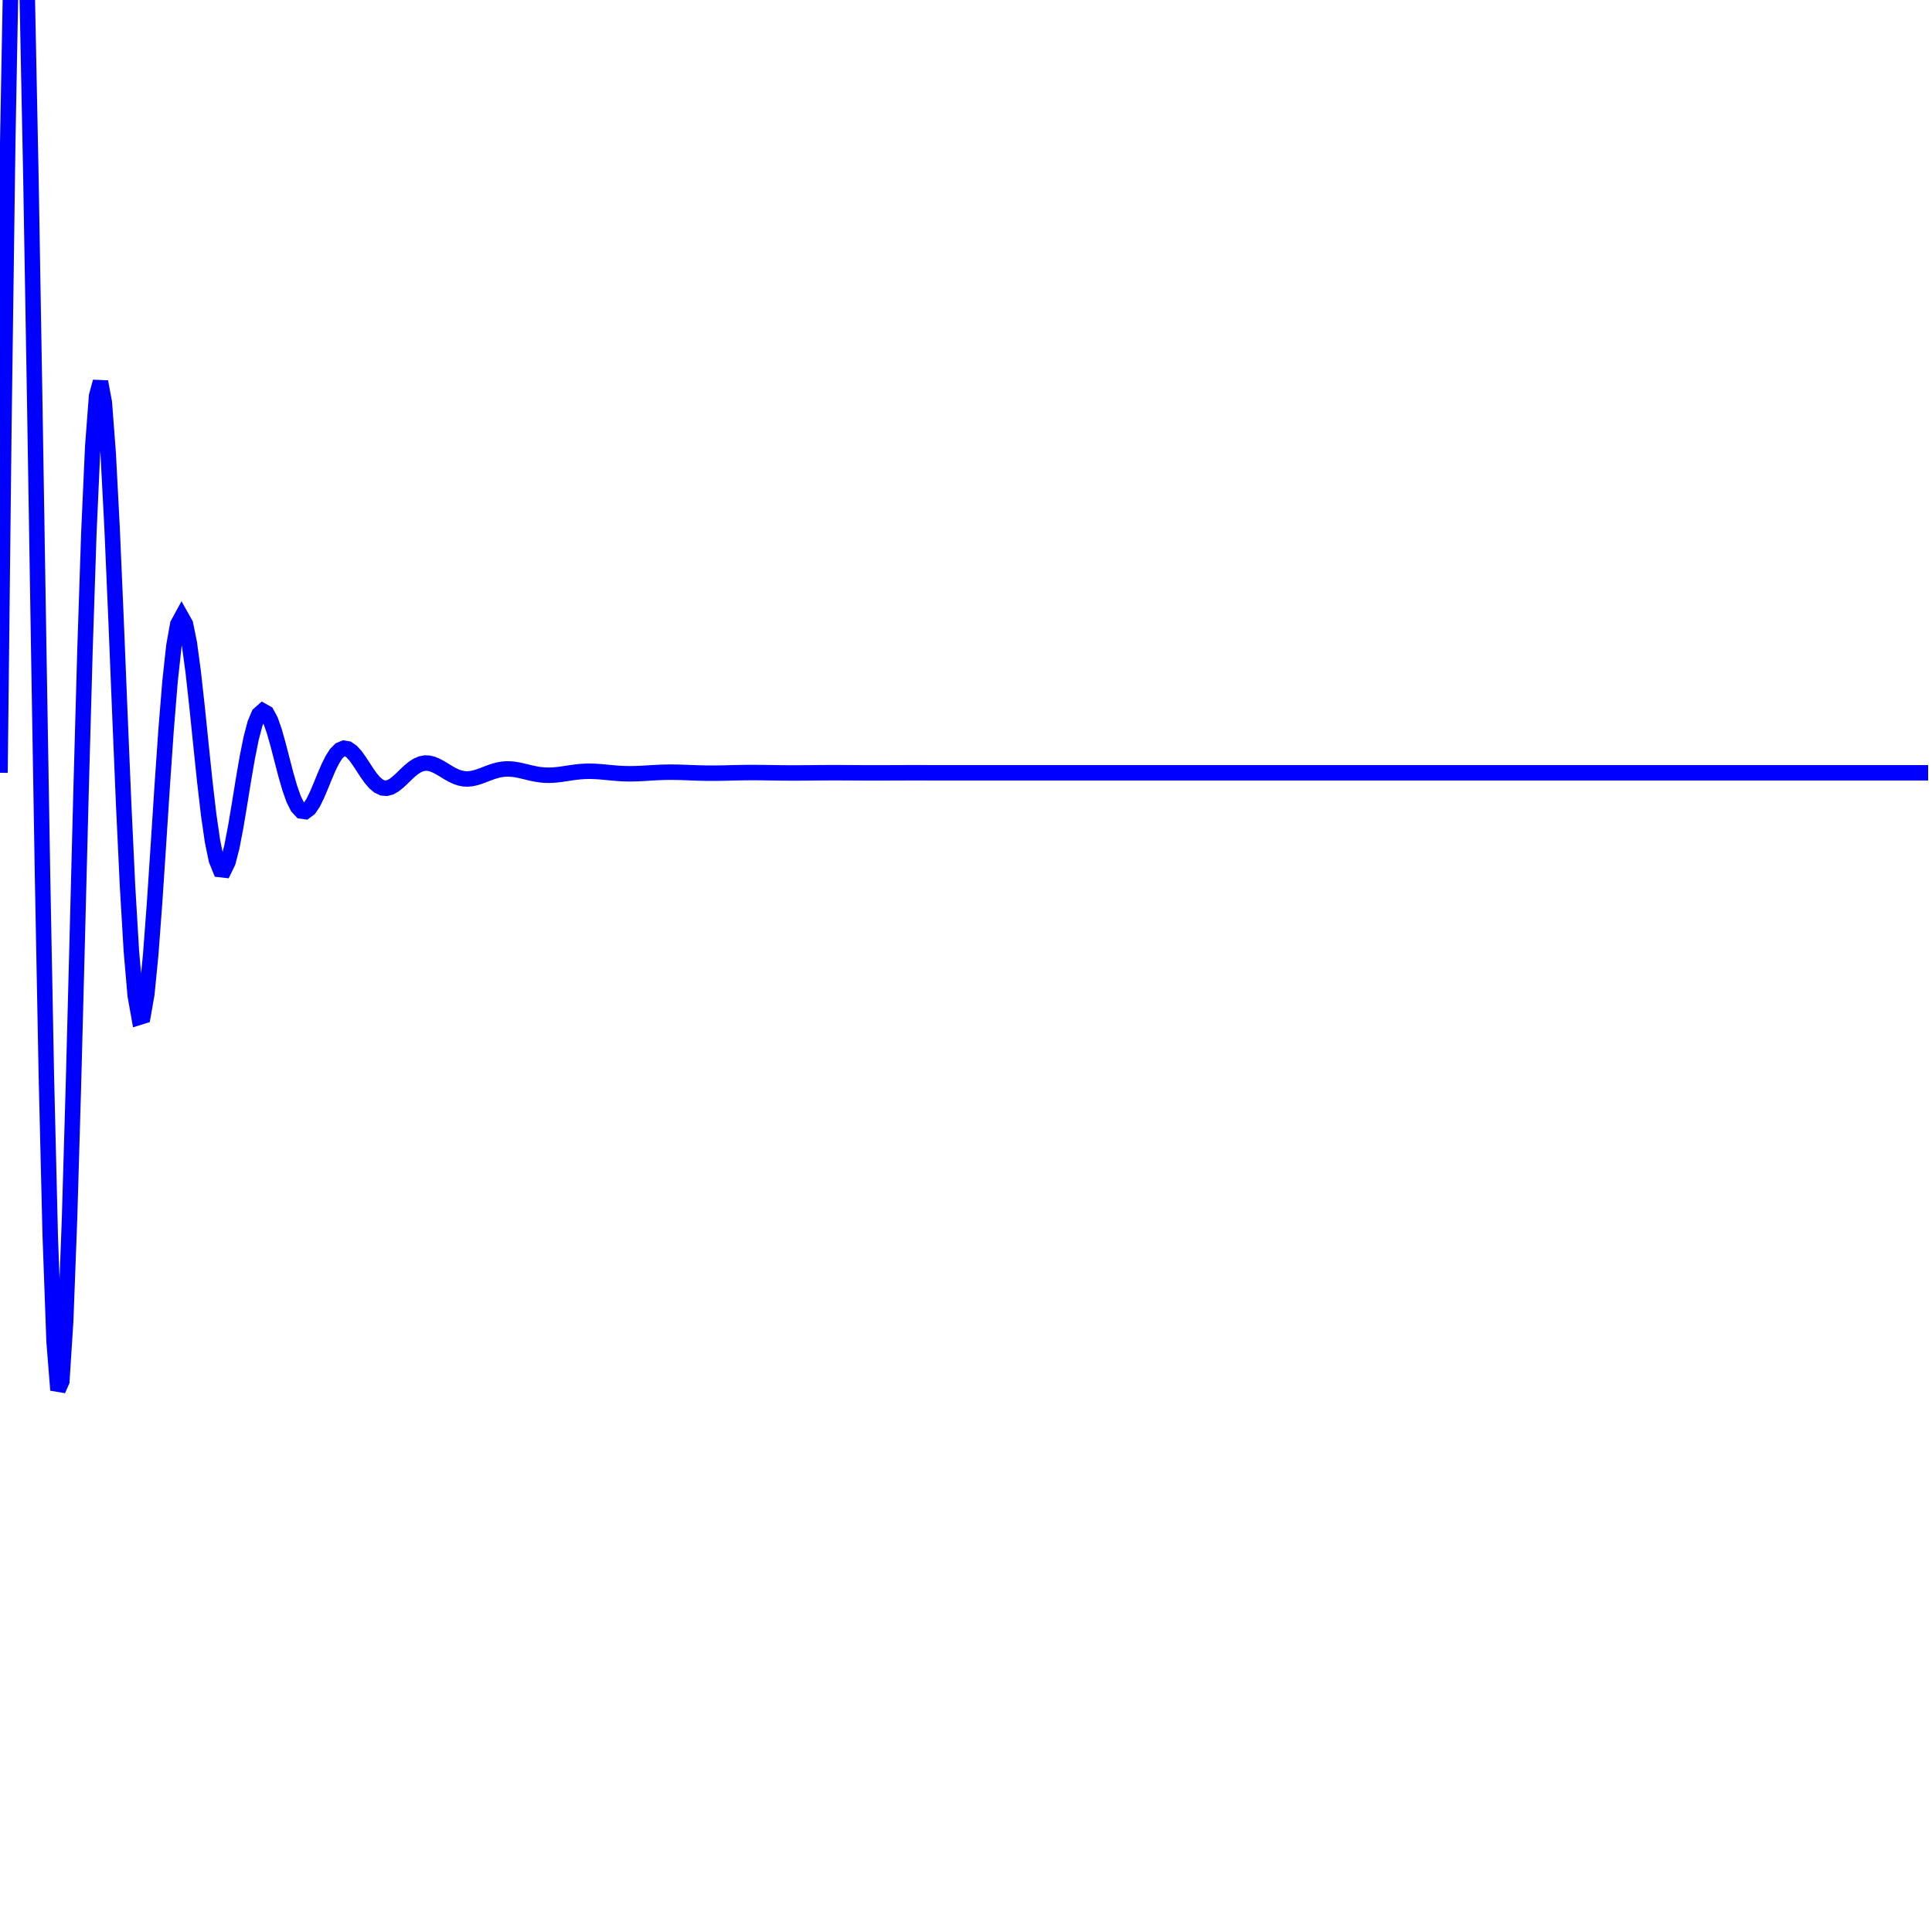 <svg width="500" height="500" viewbox = "0 0 500 500"  xmlns="http://www.w3.org/2000/svg">

<!--
<topfunctions>


//put helper functions here, along with contsants and variables


function YofX(){
    
    X = currentjson.plotparams.g*(x - currentjson.plotparams.x0);
    Y =  Math.exp(-X/A)*Math.sin(X);
    y = currentjson.plotparams.y0 - currentjson.plotparams.G*(Y);

}




function plotfunction(){
    /*plot one function:*/
    currentStroke = currentjson.style.color;
    currentLineWidth = currentjson.style.linewidth;
    ctx.strokeStyle = currentStroke;
    ctx.lineWidth = currentLineWidth;
    ctx.beginPath();	
    x = 0;
    YofX();
    currentSVG += "	<path d = \"M";
    currentSVG += Math.round(x).toString() + " ";
    currentSVG += Math.round(y).toString() + " ";
    for(x = 1;x < currentjson.plotparams.plotwidth;x++){
        ctx.moveTo(x-1,y);
        YofX();
        ctx.lineTo(x,y);
        currentSVG += "L" + x + " " + y + " ";
    }
    ctx.stroke();
    currentSVG += "\""+ " stroke = \"" + currentStroke + "\" stroke-width = \"" + currentLineWidth.toString() + "\" fill = \"" + "none" + "\" "+"/>";
    /*finish plot one function*/

}





























</topfunctions>
-->

<!--
<currentjson>
{
    "constants": {},
    "YofXstring": "tau = 100;Y =  Math.exp(-X/tau)*Math.sin(X)",
    "style": {
        "linewidth": 4,
        "color": "blue",
        "fill": "none"
    },
    "plotparams": {
        "G": 317.29409395051727,
        "g": 0.2977308282016494,
        "duration": 450.78888054094654,
        "plotwidth": 500,
        "plotheight": 500,
        "x0": "0",
        "y0": 200
    },
    "funcparams": {},
    "image": {
        "url": "",
        "xoverw": 0.038011695906432746,
        "yoverw": -0.08771929824561403,
        "woverw": 0.8536631795472632,
        "angle": "0"
    },
    "A": 6.812920690579613,
    "B": 1
}
</currentjson>
-->

<!--
<equation>
# Equations
$$X = g(x - x_0)$$
$$Y = \sin{(X)}$$
$$y = y_0 - GY$$ 
</equation>
-->
	<path d = "M0 200 L1 110.901 L2 36.927 L3 -16.823 L4 -47.415 L5 -54.156 L6 -38.46 L7 -3.557 L8 45.942 L9 104.557 L10 166.479 L11 226.104 L12 278.492 L13 319.741 L14 347.234 L15 359.755 L16 357.48 L17 341.843 L18 315.309 L19 281.072 L20 242.723 L21 203.908 L22 168.004 L23 137.859 L24 115.585 L25 102.439 L26 98.789 L27 104.154 L28 117.319 L29 136.497 L30 159.535 L31 184.127 L32 208.027 L33 229.236 L34 246.154 L35 257.684 L36 263.285 L37 262.972 L38 257.265 L39 247.108 L40 233.747 L41 218.6 L42 203.12 L43 188.667 L44 176.399 L45 167.189 L46 161.573 L47 159.734 L48 161.514 L49 166.457 L50 173.873 L51 182.917 L52 192.674 L53 202.245 L54 210.821 L55 217.749 L56 222.569 L57 225.044 L58 225.157 L59 223.095 L60 219.218 L61 214.012 L62 208.036 L63 201.868 L64 196.056 L65 191.069 L66 187.269 L67 184.882 L68 183.996 L69 184.561 L70 186.408 L71 189.27 L72 192.815 L73 196.683 L74 200.512 L75 203.976 L76 206.809 L77 208.818 L78 209.9 L79 210.04 L80 209.304 L81 207.829 L82 205.804 L83 203.449 L84 200.994 L85 198.659 L86 196.634 L87 195.069 L88 194.059 L89 193.645 L90 193.813 L91 194.499 L92 195.6 L93 196.989 L94 198.52 L95 200.05 L96 201.448 L97 202.605 L98 203.44 L99 203.91 L100 204.003 L101 203.745 L102 203.185 L103 202.399 L104 201.472 L105 200.495 L106 199.558 L107 198.738 L108 198.094 L109 197.669 L110 197.479 L111 197.523 L112 197.776 L113 198.199 L114 198.742 L115 199.348 L116 199.959 L117 200.522 L118 200.994 L119 201.34 L120 201.542 L121 201.595 L122 201.506 L123 201.294 L124 200.989 L125 200.625 L126 200.237 L127 199.861 L128 199.529 L129 199.265 L130 199.086 L131 199.001 L132 199.009 L133 199.102 L134 199.264 L135 199.476 L136 199.715 L137 199.959 L138 200.186 L139 200.378 L140 200.521 L141 200.608 L142 200.635 L143 200.605 L144 200.525 L145 200.407 L146 200.264 L147 200.11 L148 199.96 L149 199.825 L150 199.717 L151 199.642 L152 199.605 L153 199.604 L154 199.638 L155 199.7 L156 199.782 L157 199.877 L158 199.974 L159 200.065 L160 200.143 L161 200.202 L162 200.239 L163 200.252 L164 200.243 L165 200.213 L166 200.167 L167 200.111 L168 200.05 L169 199.99 L170 199.936 L171 199.891 L172 199.86 L173 199.844 L174 199.842 L175 199.854 L176 199.878 L177 199.91 L178 199.947 L179 199.986 L180 200.022 L181 200.054 L182 200.078 L183 200.094 L184 200.1 L185 200.097 L186 200.086 L187 200.069 L188 200.047 L189 200.022 L190 199.998 L191 199.976 L192 199.958 L193 199.945 L194 199.938 L195 199.937 L196 199.941 L197 199.95 L198 199.963 L199 199.977 L200 199.993 L201 200.007 L202 200.02 L203 200.03 L204 200.037 L205 200.04 L206 200.039 L207 200.035 L208 200.028 L209 200.02 L210 200.01 L211 200 L212 199.991 L213 199.984 L214 199.979 L215 199.976 L216 199.975 L217 199.976 L218 199.98 L219 199.985 L220 199.99 L221 199.996 L222 200.002 L223 200.008 L224 200.012 L225 200.014 L226 200.016 L227 200.016 L228 200.014 L229 200.012 L230 200.008 L231 200.004 L232 200.001 L233 199.997 L234 199.994 L235 199.992 L236 199.99 L237 199.99 L238 199.99 L239 199.992 L240 199.994 L241 199.996 L242 199.998 L243 200.001 L244 200.003 L245 200.005 L246 200.006 L247 200.006 L248 200.006 L249 200.006 L250 200.005 L251 200.003 L252 200.002 L253 200 L254 199.999 L255 199.998 L256 199.997 L257 199.996 L258 199.996 L259 199.996 L260 199.997 L261 199.997 L262 199.998 L263 199.999 L264 200 L265 200.001 L266 200.002 L267 200.002 L268 200.002 L269 200.002 L270 200.002 L271 200.002 L272 200.001 L273 200.001 L274 200 L275 200 L276 199.999 L277 199.999 L278 199.999 L279 199.998 L280 199.998 L281 199.999 L282 199.999 L283 199.999 L284 200 L285 200 L286 200 L287 200.001 L288 200.001 L289 200.001 L290 200.001 L291 200.001 L292 200.001 L293 200.001 L294 200 L295 200 L296 200 L297 200 L298 200 L299 199.999 L300 199.999 L301 199.999 L302 199.999 L303 200 L304 200 L305 200 L306 200 L307 200 L308 200 L309 200 L310 200 L311 200 L312 200 L313 200 L314 200 L315 200 L316 200 L317 200 L318 200 L319 200 L320 200 L321 200 L322 200 L323 200 L324 200 L325 200 L326 200 L327 200 L328 200 L329 200 L330 200 L331 200 L332 200 L333 200 L334 200 L335 200 L336 200 L337 200 L338 200 L339 200 L340 200 L341 200 L342 200 L343 200 L344 200 L345 200 L346 200 L347 200 L348 200 L349 200 L350 200 L351 200 L352 200 L353 200 L354 200 L355 200 L356 200 L357 200 L358 200 L359 200 L360 200 L361 200 L362 200 L363 200 L364 200 L365 200 L366 200 L367 200 L368 200 L369 200 L370 200 L371 200 L372 200 L373 200 L374 200 L375 200 L376 200 L377 200 L378 200 L379 200 L380 200 L381 200 L382 200 L383 200 L384 200 L385 200 L386 200 L387 200 L388 200 L389 200 L390 200 L391 200 L392 200 L393 200 L394 200 L395 200 L396 200 L397 200 L398 200 L399 200 L400 200 L401 200 L402 200 L403 200 L404 200 L405 200 L406 200 L407 200 L408 200 L409 200 L410 200 L411 200 L412 200 L413 200 L414 200 L415 200 L416 200 L417 200 L418 200 L419 200 L420 200 L421 200 L422 200 L423 200 L424 200 L425 200 L426 200 L427 200 L428 200 L429 200 L430 200 L431 200 L432 200 L433 200 L434 200 L435 200 L436 200 L437 200 L438 200 L439 200 L440 200 L441 200 L442 200 L443 200 L444 200 L445 200 L446 200 L447 200 L448 200 L449 200 L450 200 L451 200 L452 200 L453 200 L454 200 L455 200 L456 200 L457 200 L458 200 L459 200 L460 200 L461 200 L462 200 L463 200 L464 200 L465 200 L466 200 L467 200 L468 200 L469 200 L470 200 L471 200 L472 200 L473 200 L474 200 L475 200 L476 200 L477 200 L478 200 L479 200 L480 200 L481 200 L482 200 L483 200 L484 200 L485 200 L486 200 L487 200 L488 200 L489 200 L490 200 L491 200 L492 200 L493 200 L494 200 L495 200 L496 200 L497 200 L498 200 L499 200 " stroke = "blue" stroke-width = "4" fill = "none" /></svg>